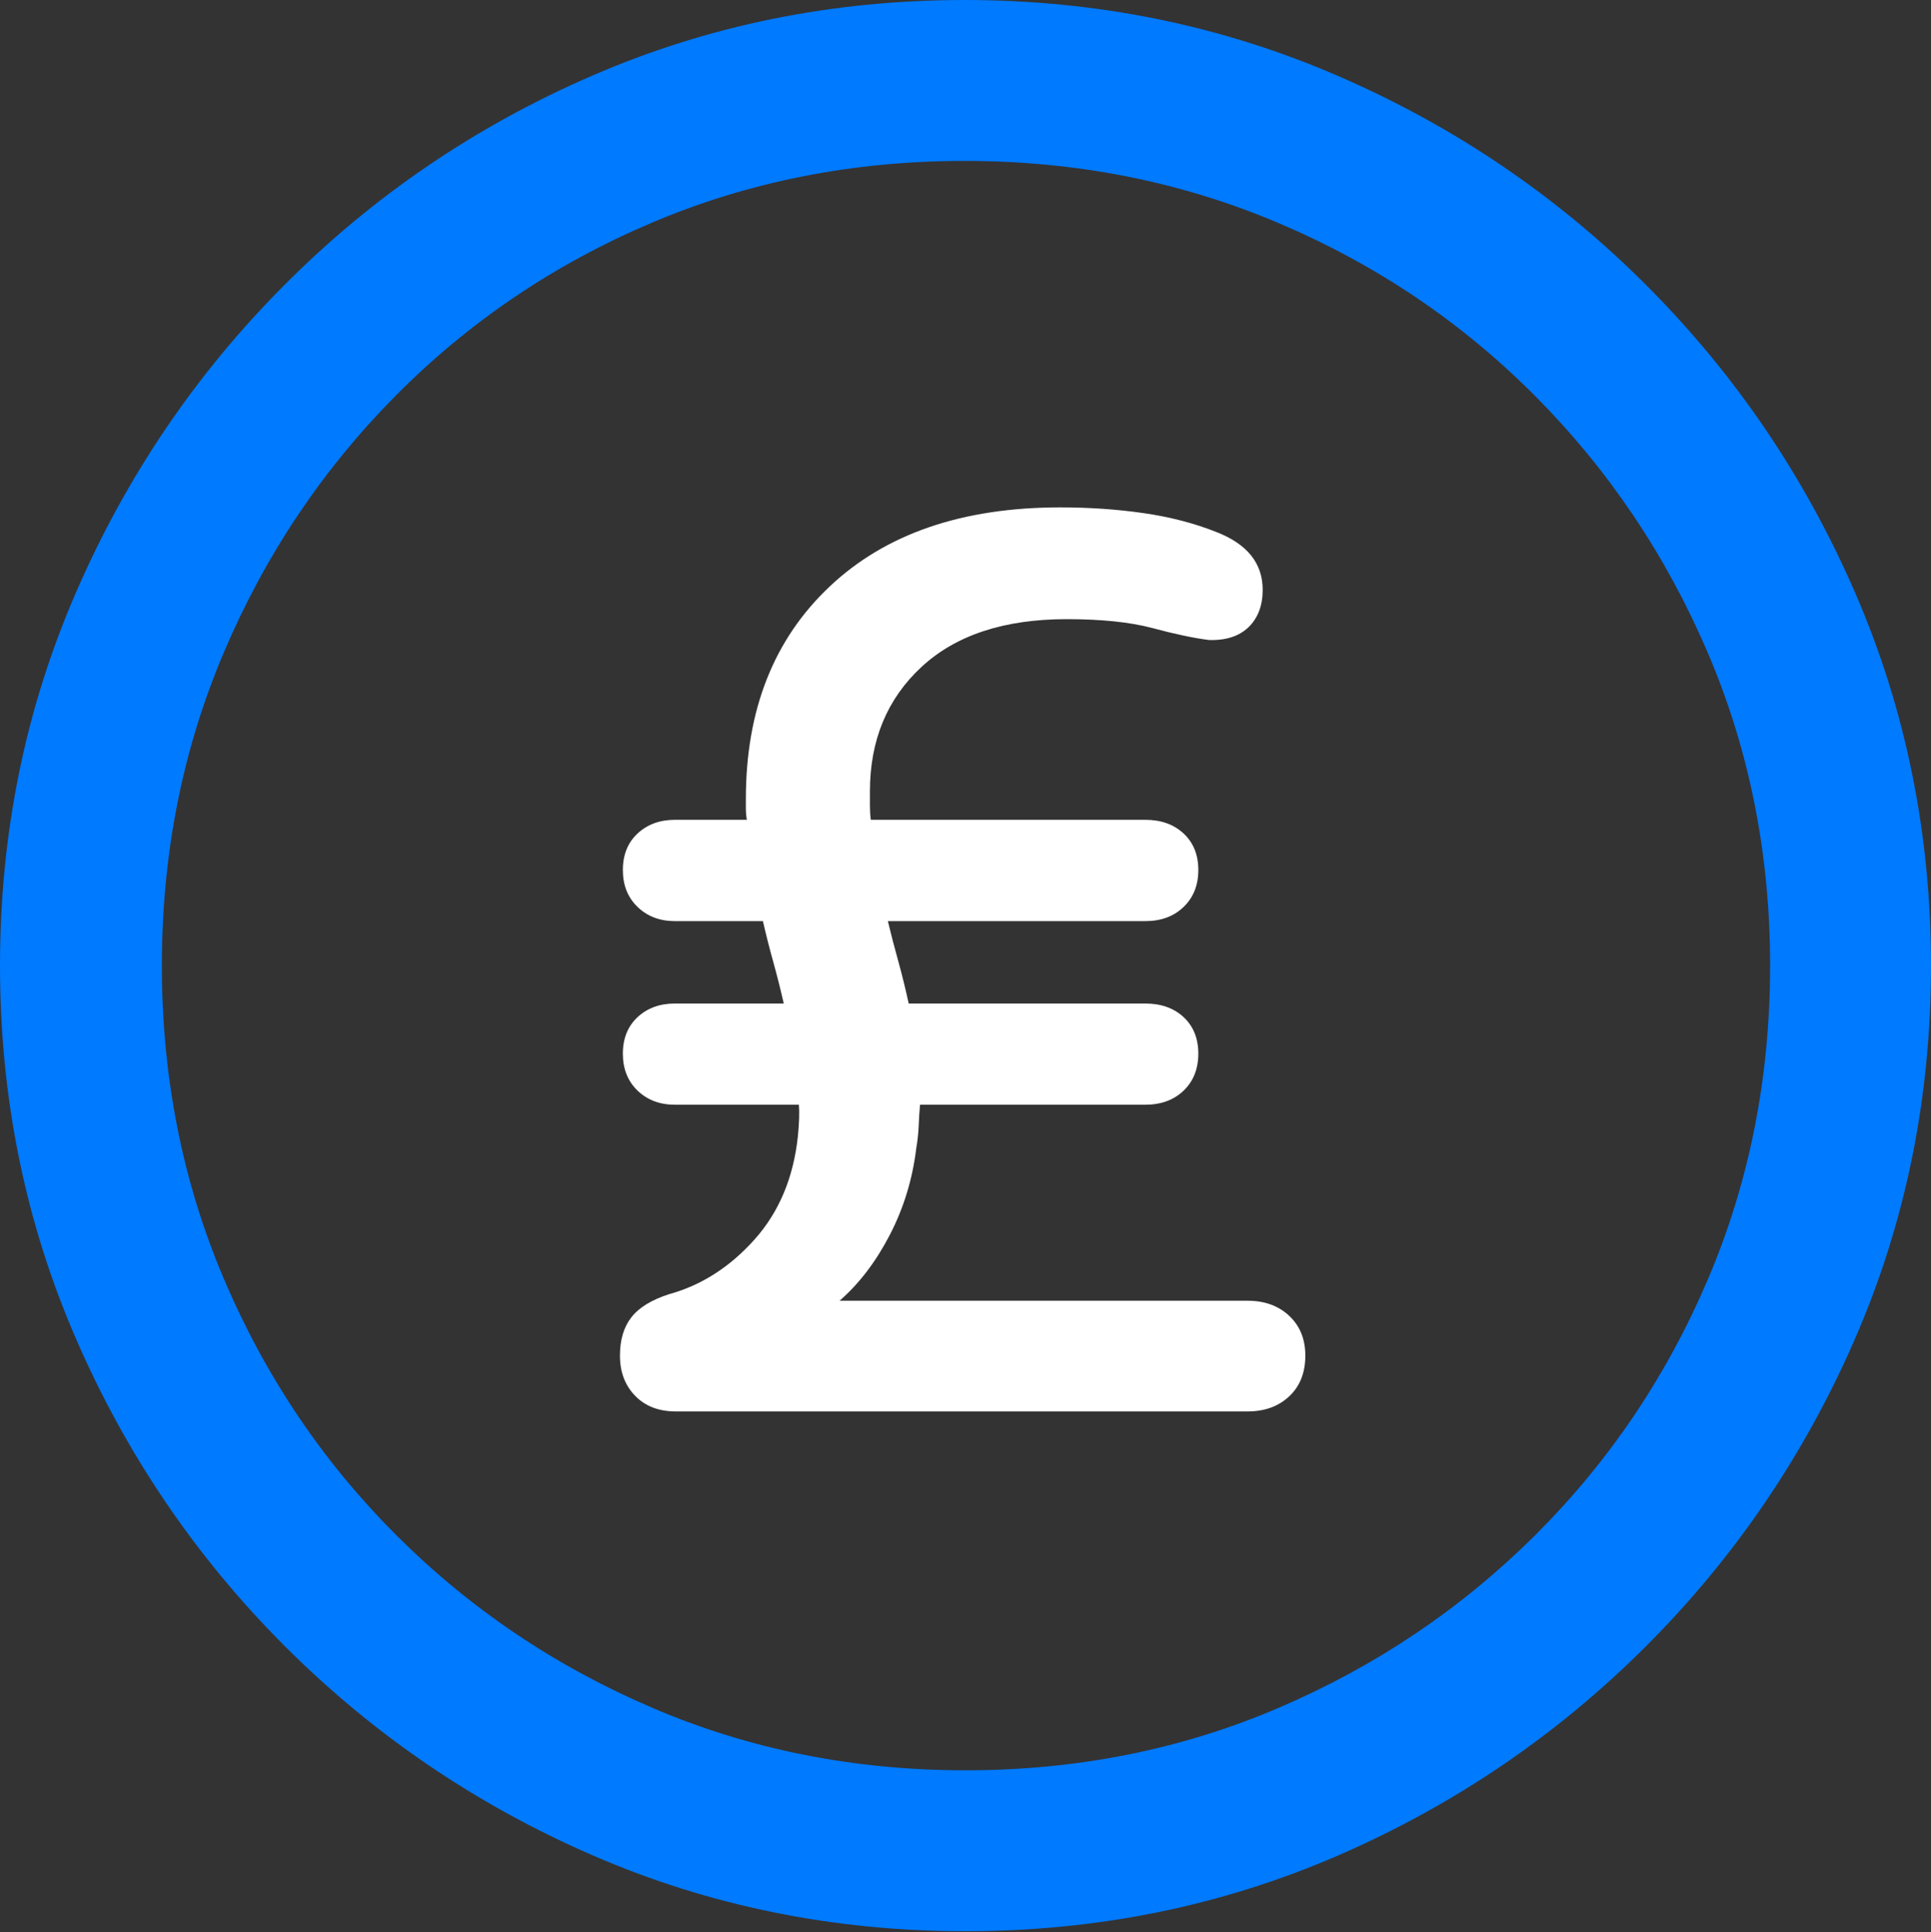<?xml version="1.0" encoding="UTF-8"?>
<!--Generator: Apple Native CoreSVG 175.5-->
<!DOCTYPE svg
PUBLIC "-//W3C//DTD SVG 1.1//EN"
       "http://www.w3.org/Graphics/SVG/1.1/DTD/svg11.dtd">
<svg version="1.1" xmlns="http://www.w3.org/2000/svg" xmlns:xlink="http://www.w3.org/1999/xlink" width="19.922" height="19.932">
 <rect width="100%" height="100%" fill="#333333" stroke="none"/>
 <g>
  <rect height="19.932" opacity="0" width="19.922" x="0" y="0"/>
  <path d="M9.961 19.922Q12.002 19.922 13.804 19.141Q15.605 18.359 16.982 16.982Q18.359 15.605 19.141 13.804Q19.922 12.002 19.922 9.961Q19.922 7.92 19.141 6.118Q18.359 4.316 16.982 2.939Q15.605 1.562 13.799 0.781Q11.992 0 9.951 0Q7.91 0 6.108 0.781Q4.307 1.562 2.935 2.939Q1.562 4.316 0.781 6.118Q0 7.92 0 9.961Q0 12.002 0.781 13.804Q1.562 15.605 2.939 16.982Q4.316 18.359 6.118 19.141Q7.92 19.922 9.961 19.922ZM9.961 18.262Q8.232 18.262 6.729 17.617Q5.225 16.973 4.087 15.835Q2.949 14.697 2.31 13.193Q1.67 11.69 1.67 9.961Q1.67 8.232 2.31 6.729Q2.949 5.225 4.082 4.082Q5.215 2.939 6.719 2.3Q8.223 1.66 9.951 1.66Q11.68 1.66 13.188 2.3Q14.697 2.939 15.835 4.082Q16.973 5.225 17.617 6.729Q18.262 8.232 18.262 9.961Q18.262 11.69 17.622 13.193Q16.982 14.697 15.84 15.835Q14.697 16.973 13.193 17.617Q11.69 18.262 9.961 18.262Z" fill="#007aff"/>
  <path d="M6.396 13.984Q6.396 14.238 6.553 14.399Q6.709 14.56 6.973 14.56L12.871 14.56Q13.135 14.56 13.301 14.404Q13.467 14.248 13.467 13.984Q13.467 13.73 13.301 13.574Q13.135 13.418 12.871 13.418L8.662 13.418Q8.965 13.154 9.18 12.739Q9.395 12.324 9.453 11.846Q9.473 11.729 9.478 11.616Q9.482 11.504 9.492 11.396L11.816 11.396Q12.06 11.396 12.212 11.25Q12.363 11.104 12.363 10.869Q12.363 10.635 12.212 10.493Q12.06 10.352 11.816 10.352L9.375 10.352Q9.326 10.127 9.268 9.917Q9.209 9.707 9.16 9.502L11.816 9.502Q12.06 9.502 12.212 9.355Q12.363 9.209 12.363 8.975Q12.363 8.74 12.212 8.599Q12.06 8.457 11.816 8.457L8.984 8.457Q8.975 8.389 8.975 8.311Q8.975 8.232 8.975 8.164Q8.975 7.373 9.507 6.88Q10.039 6.387 11.006 6.387Q11.543 6.387 11.89 6.479Q12.236 6.572 12.471 6.602Q12.734 6.611 12.881 6.47Q13.027 6.328 13.027 6.084Q13.027 5.674 12.549 5.488Q12.207 5.352 11.797 5.293Q11.387 5.234 10.938 5.234Q9.424 5.234 8.56 6.05Q7.695 6.865 7.695 8.242Q7.695 8.301 7.695 8.35Q7.695 8.398 7.705 8.457L6.963 8.457Q6.729 8.457 6.577 8.599Q6.426 8.74 6.426 8.975Q6.426 9.209 6.577 9.355Q6.729 9.502 6.963 9.502L7.871 9.502Q7.92 9.717 7.979 9.927Q8.037 10.137 8.086 10.352L6.963 10.352Q6.729 10.352 6.577 10.493Q6.426 10.635 6.426 10.869Q6.426 11.104 6.577 11.25Q6.729 11.396 6.963 11.396L8.242 11.396Q8.252 11.514 8.232 11.719Q8.164 12.363 7.783 12.788Q7.402 13.213 6.904 13.35Q6.631 13.438 6.514 13.589Q6.396 13.74 6.396 13.984Z" fill="#ffffff"/>
 </g>
</svg>
